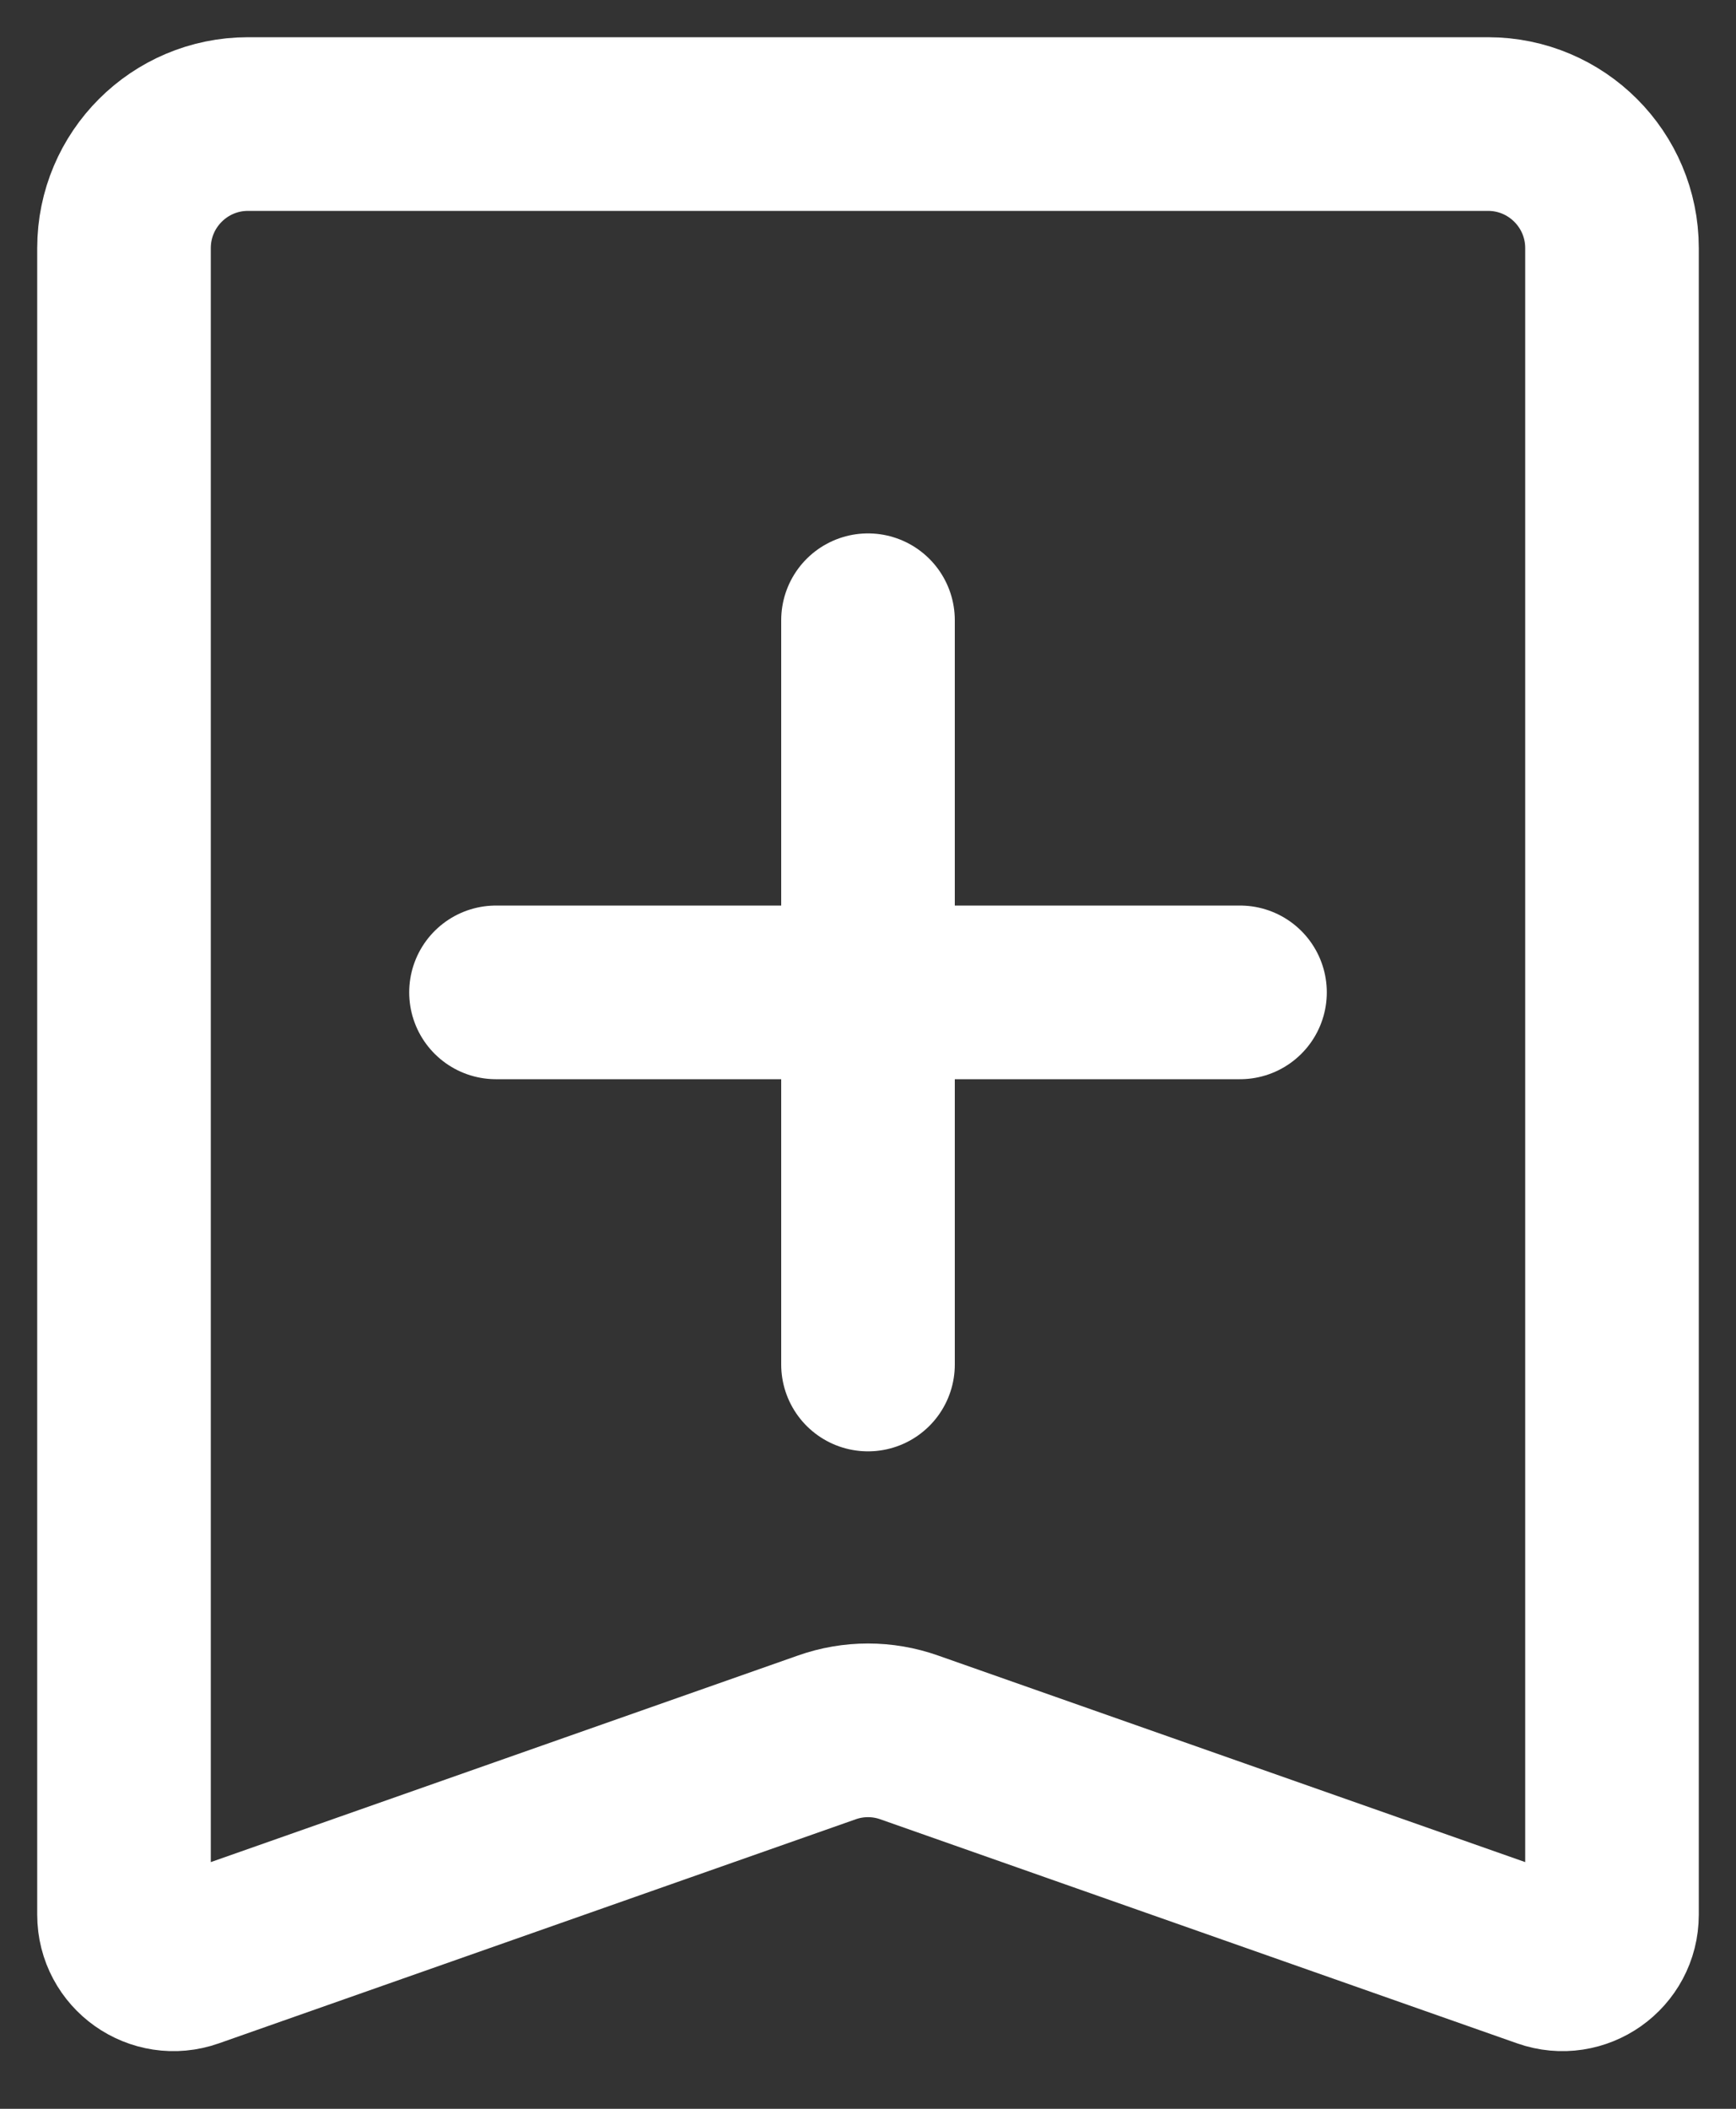 <svg width="14" height="17" viewBox="0 0 14 17" fill="none" xmlns="http://www.w3.org/2000/svg">
    <rect x="0" y="0" width="14" height="17" fill="#333333" stroke="none"/>
    <path d="M1 2C1 1.448 1.448 1 2 1H12C12.552 1 13 1.448 13 2V15.435C13 15.711 12.727 15.904 12.467 15.812L7.332 14.006C7.117 13.93 6.883 13.93 6.668 14.006L1.533 15.812C1.273 15.904 1 15.711 1 15.435V2Z" stroke="white" stroke-width="1.4"/>
    <path d="M4 8H10" stroke="white" stroke-width="1.4" stroke-linecap="round" stroke-linejoin="round"/>
    <path d="M7 5V11" stroke="white" stroke-width="1.4" stroke-linecap="round" stroke-linejoin="round"/>
</svg>
